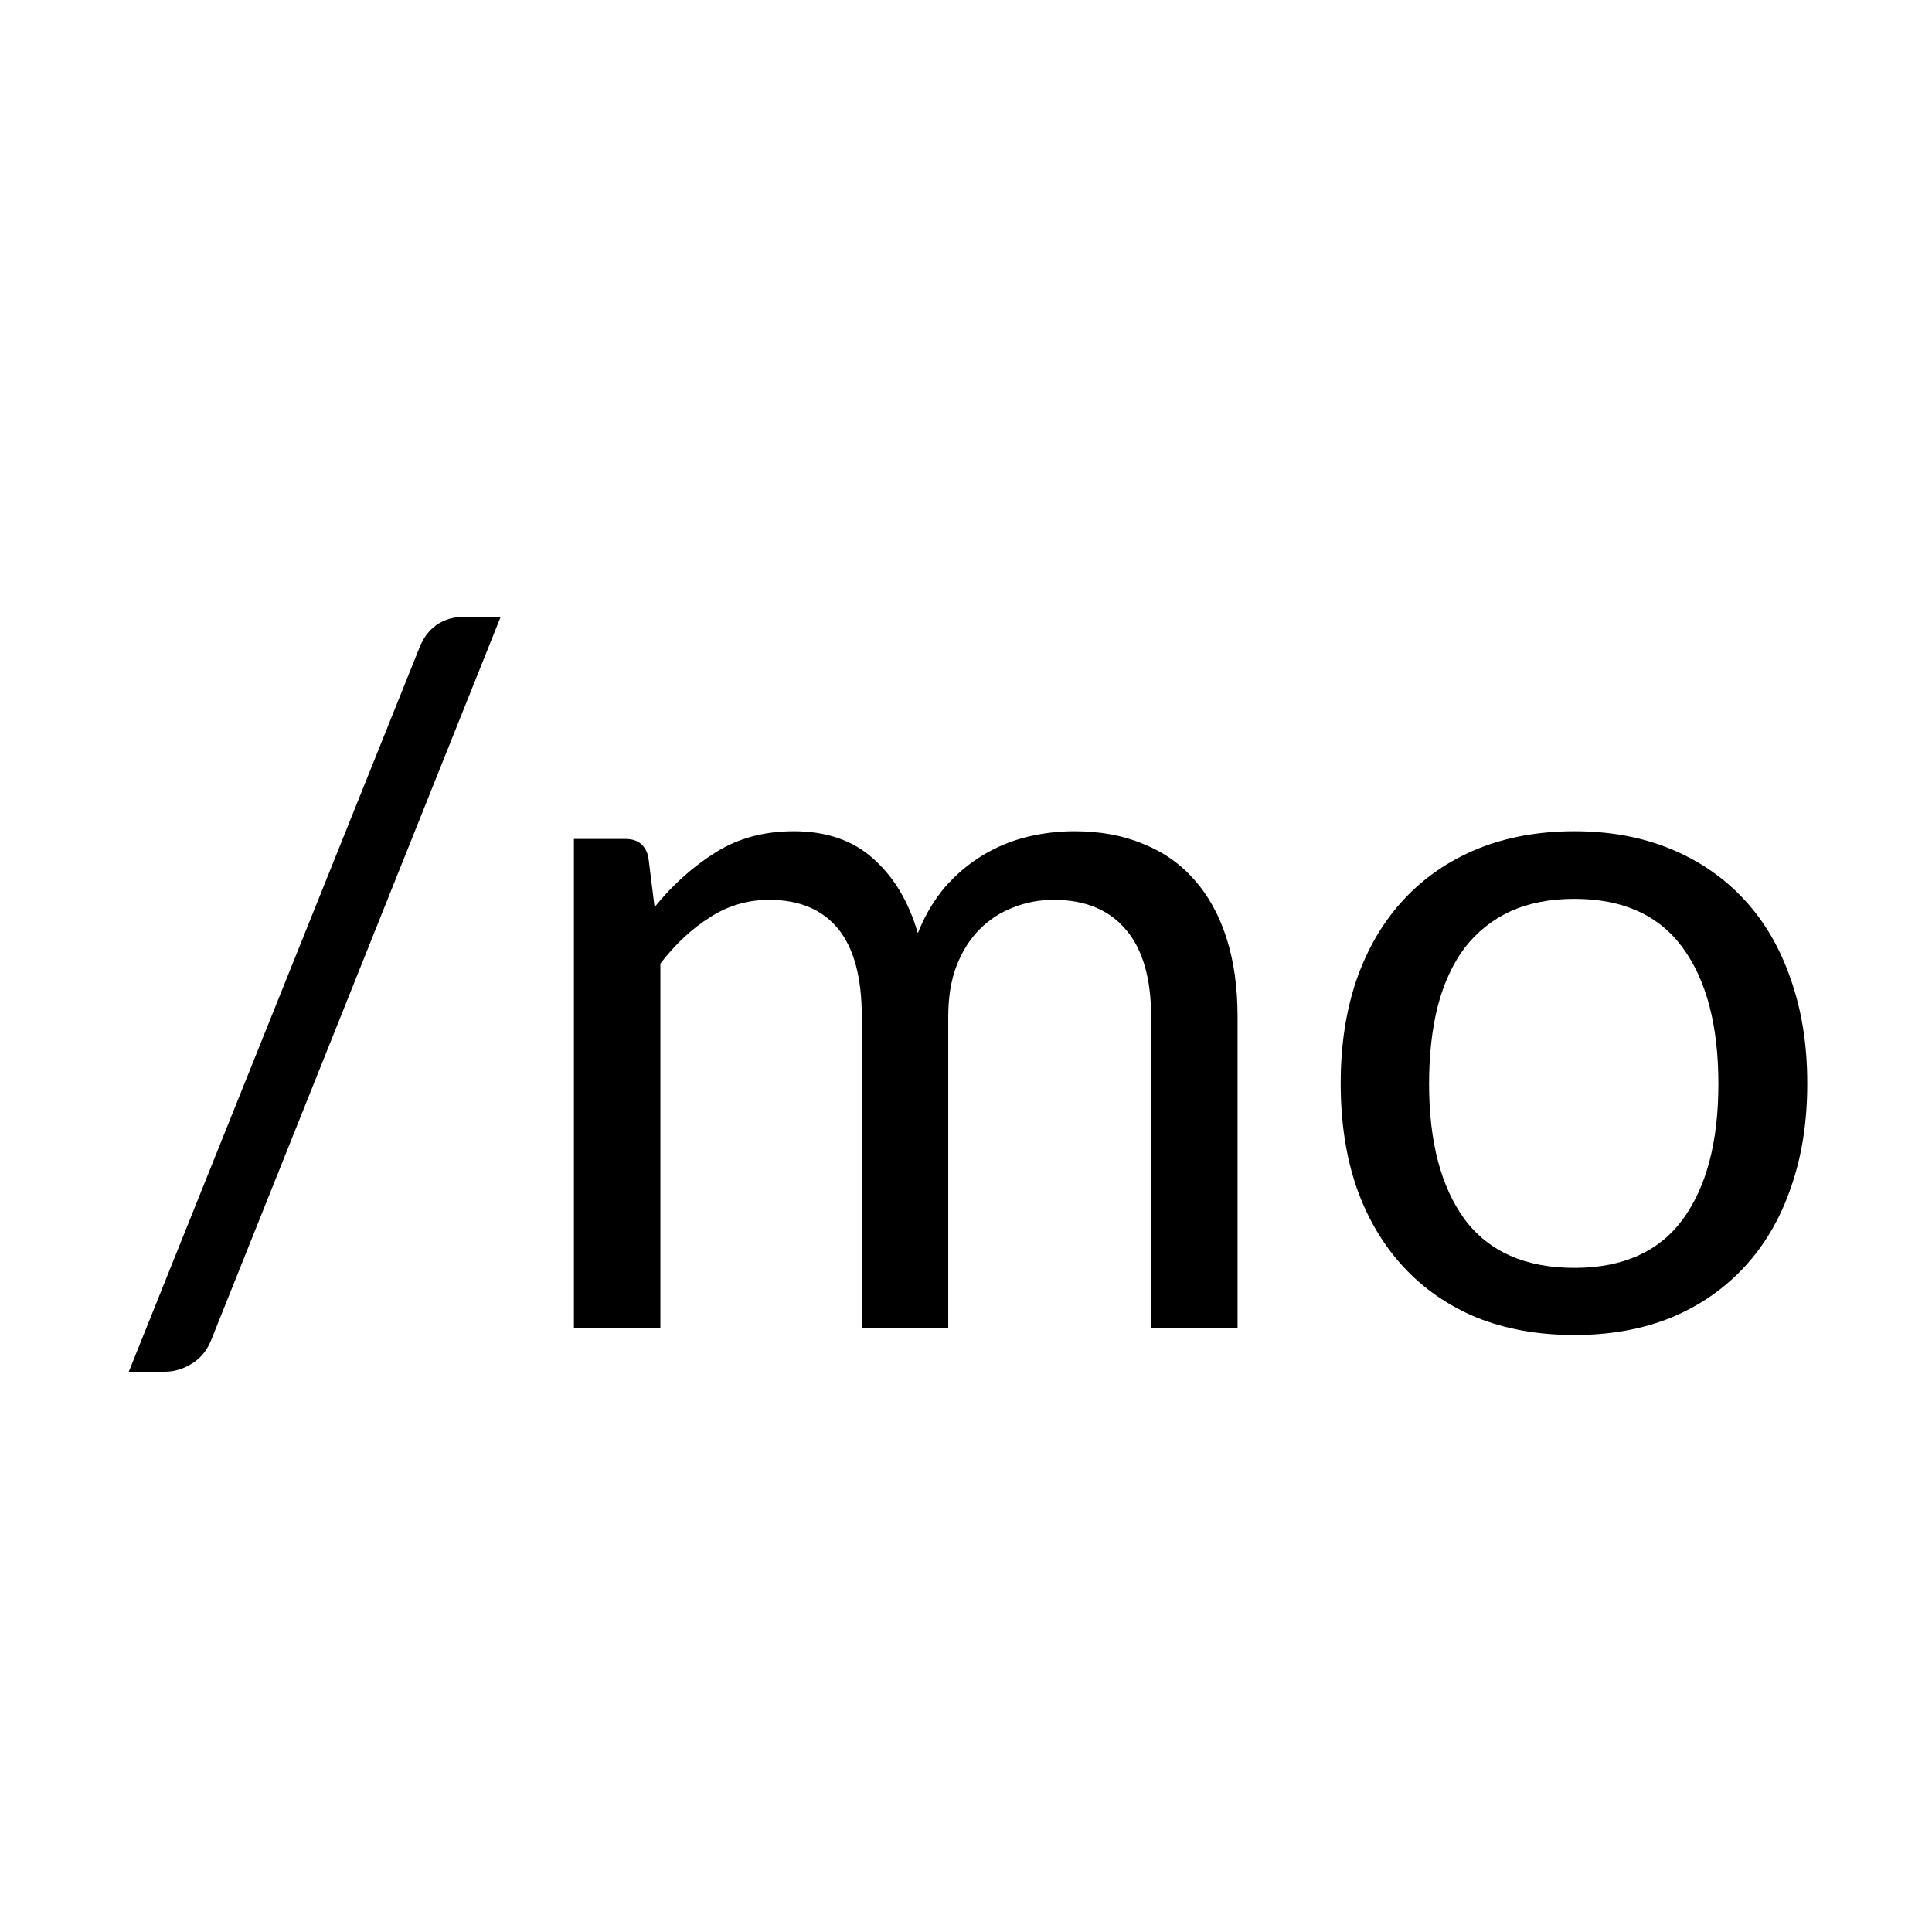 <svg width="32" height="32" viewBox="0 0 32 32" fill="none" xmlns="http://www.w3.org/2000/svg">
<path d="M3.509 22.168C3.439 22.355 3.33 22.493 3.181 22.584C3.037 22.675 2.887 22.72 2.733 22.72H2.133L6.941 10.744C7.005 10.573 7.101 10.443 7.229 10.352C7.362 10.261 7.514 10.216 7.685 10.216H8.293L3.509 22.168Z" fill="black"/>
<path d="M9.506 22V13.896H10.362C10.565 13.896 10.69 13.995 10.738 14.192L10.842 15.024C11.14 14.656 11.476 14.355 11.85 14.12C12.223 13.885 12.655 13.768 13.146 13.768C13.69 13.768 14.13 13.92 14.466 14.224C14.807 14.528 15.053 14.939 15.202 15.456C15.319 15.163 15.469 14.909 15.65 14.696C15.836 14.483 16.044 14.307 16.274 14.168C16.503 14.029 16.746 13.928 17.002 13.864C17.263 13.8 17.527 13.768 17.794 13.768C18.221 13.768 18.599 13.837 18.93 13.976C19.266 14.109 19.549 14.307 19.778 14.568C20.012 14.829 20.191 15.152 20.314 15.536C20.436 15.915 20.498 16.349 20.498 16.84V22H19.066V16.84C19.066 16.205 18.927 15.725 18.65 15.4C18.372 15.069 17.973 14.904 17.45 14.904C17.215 14.904 16.991 14.947 16.778 15.032C16.57 15.112 16.386 15.232 16.226 15.392C16.066 15.552 15.938 15.755 15.842 16C15.751 16.24 15.706 16.52 15.706 16.84V22H14.274V16.84C14.274 16.189 14.143 15.704 13.882 15.384C13.62 15.064 13.239 14.904 12.738 14.904C12.386 14.904 12.06 15 11.762 15.192C11.463 15.379 11.188 15.635 10.938 15.96V22H9.506Z" fill="black"/>
<path d="M26.078 13.768C26.67 13.768 27.203 13.867 27.678 14.064C28.153 14.261 28.558 14.541 28.894 14.904C29.23 15.267 29.486 15.707 29.662 16.224C29.843 16.736 29.934 17.309 29.934 17.944C29.934 18.584 29.843 19.16 29.662 19.672C29.486 20.184 29.23 20.621 28.894 20.984C28.558 21.347 28.153 21.627 27.678 21.824C27.203 22.016 26.67 22.112 26.078 22.112C25.481 22.112 24.942 22.016 24.462 21.824C23.987 21.627 23.582 21.347 23.246 20.984C22.91 20.621 22.651 20.184 22.47 19.672C22.294 19.16 22.206 18.584 22.206 17.944C22.206 17.309 22.294 16.736 22.47 16.224C22.651 15.707 22.91 15.267 23.246 14.904C23.582 14.541 23.987 14.261 24.462 14.064C24.942 13.867 25.481 13.768 26.078 13.768ZM26.078 21C26.878 21 27.475 20.733 27.87 20.2C28.265 19.661 28.462 18.912 28.462 17.952C28.462 16.987 28.265 16.235 27.87 15.696C27.475 15.157 26.878 14.888 26.078 14.888C25.673 14.888 25.318 14.957 25.014 15.096C24.715 15.235 24.465 15.435 24.262 15.696C24.065 15.957 23.915 16.28 23.814 16.664C23.718 17.043 23.67 17.472 23.67 17.952C23.67 18.912 23.867 19.661 24.262 20.2C24.662 20.733 25.267 21 26.078 21Z" fill="black"/>
</svg>
